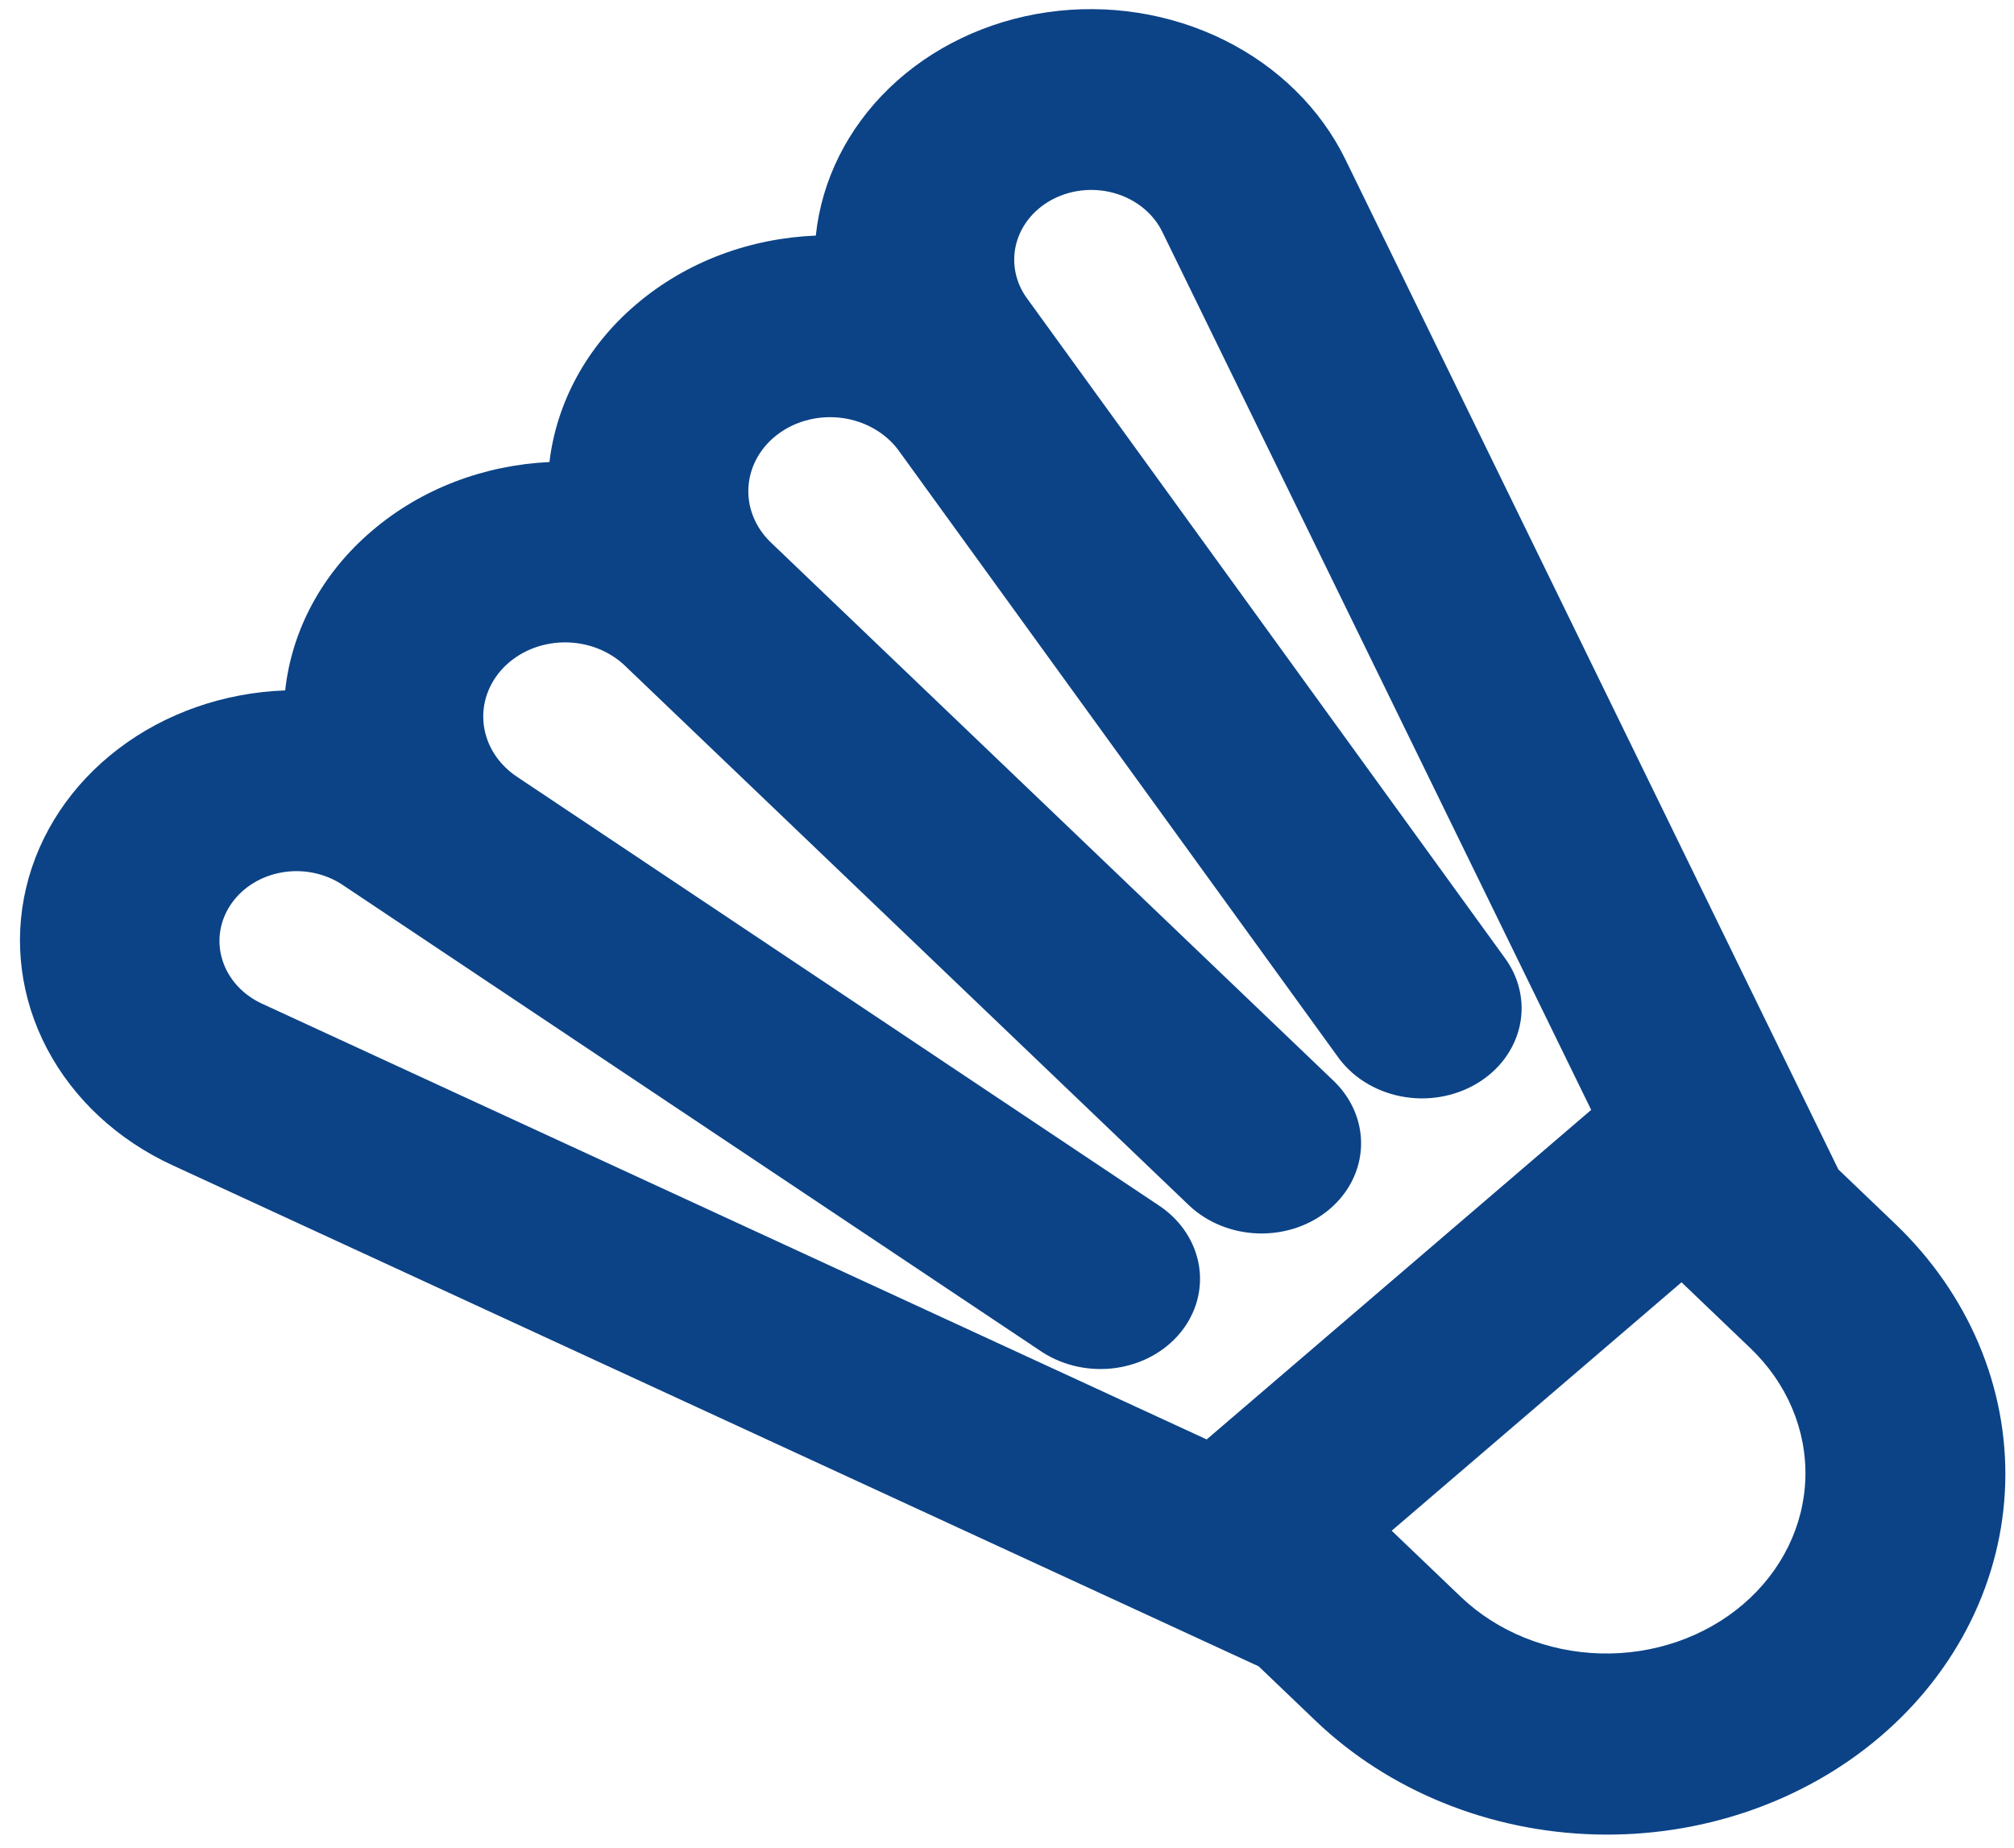 <svg width="85" height="78" viewBox="0 0 85 78" fill="none" xmlns="http://www.w3.org/2000/svg">
<path fill-rule="evenodd" clip-rule="evenodd" d="M7.27 49.175C4.959 48.109 3.101 46.381 1.985 44.261C0.87 42.14 0.56 39.748 1.105 37.458C1.65 35.167 3.019 33.109 4.997 31.604C6.974 30.098 9.45 29.232 12.036 29.139C12.315 26.571 13.61 24.185 15.681 22.419C17.803 20.6 20.475 19.628 23.189 19.501C23.49 16.967 24.778 14.616 26.822 12.87C28.993 11.009 31.706 10.054 34.431 9.943C34.675 7.61 35.767 5.419 37.535 3.713C39.303 2.007 41.648 0.883 44.203 0.516C46.758 0.149 49.379 0.56 51.656 1.685C53.932 2.81 55.736 4.585 56.784 6.733L77.588 49.358L79.992 51.658C83.075 54.609 84.744 58.543 84.63 62.596C84.517 66.648 82.63 70.487 79.386 73.268C76.142 76.049 71.805 77.544 67.331 77.424C62.856 77.304 58.61 75.579 55.526 72.629L53.122 70.329L7.27 49.175ZM58.803 64.669L58.736 64.605L70.968 54.12L73.875 56.901C75.417 58.376 76.251 60.343 76.195 62.37C76.138 64.396 75.195 66.316 73.573 67.706C71.95 69.096 69.782 69.844 67.545 69.784C65.308 69.724 63.184 68.862 61.643 67.386L58.803 64.669ZM67.149 46.849L50.928 60.752L11.072 42.367C10.666 42.183 10.307 41.924 10.018 41.608C9.728 41.291 9.514 40.923 9.389 40.528C9.264 40.133 9.231 39.719 9.292 39.313C9.354 38.907 9.508 38.517 9.745 38.168C9.982 37.819 10.296 37.519 10.669 37.286C11.041 37.054 11.463 36.895 11.908 36.819C12.353 36.742 12.811 36.751 13.253 36.844C13.695 36.937 14.111 37.112 14.475 37.358L44.002 57.077C44.906 57.655 46.022 57.891 47.111 57.733C48.201 57.575 49.177 57.036 49.83 56.232C50.483 55.428 50.761 54.423 50.604 53.432C50.447 52.442 49.868 51.544 48.992 50.933L21.831 32.792C21.44 32.534 21.112 32.205 20.868 31.826C20.625 31.447 20.471 31.027 20.417 30.591C20.363 30.156 20.41 29.716 20.555 29.299C20.7 28.882 20.939 28.498 21.258 28.17C21.577 27.843 21.968 27.579 22.406 27.397C22.845 27.215 23.321 27.118 23.804 27.112C24.287 27.107 24.767 27.192 25.212 27.364C25.657 27.536 26.058 27.79 26.389 28.11L50.167 50.859C50.938 51.597 51.999 52.028 53.118 52.058C54.236 52.088 55.321 51.715 56.132 51.019C56.943 50.324 57.414 49.364 57.443 48.351C57.471 47.338 57.054 46.354 56.283 45.617L32.508 22.87C32.184 22.553 31.936 22.179 31.778 21.772C31.62 21.364 31.557 20.932 31.592 20.503C31.627 20.073 31.759 19.654 31.98 19.274C32.202 18.893 32.507 18.558 32.879 18.29C33.25 18.021 33.678 17.825 34.137 17.714C34.597 17.602 35.077 17.578 35.548 17.642C36.019 17.706 36.47 17.858 36.874 18.087C37.279 18.316 37.627 18.617 37.897 18.973L56.429 44.558C56.728 44.99 57.119 45.363 57.578 45.657C58.038 45.95 58.557 46.158 59.106 46.268C59.654 46.378 60.221 46.388 60.773 46.296C61.325 46.205 61.851 46.015 62.319 45.738C62.788 45.46 63.191 45.1 63.504 44.679C63.816 44.258 64.033 43.784 64.141 43.286C64.249 42.787 64.245 42.274 64.131 41.776C64.017 41.277 63.794 40.804 63.477 40.384L44.965 14.829L44.927 14.777L43.353 12.604C43.101 12.262 42.931 11.876 42.853 11.472C42.775 11.067 42.791 10.652 42.899 10.254C43.008 9.856 43.207 9.483 43.483 9.159C43.76 8.835 44.108 8.567 44.505 8.372C44.903 8.177 45.342 8.059 45.793 8.026C46.245 7.993 46.699 8.045 47.128 8.18C47.557 8.314 47.95 8.528 48.283 8.808C48.616 9.087 48.882 9.426 49.063 9.803L67.155 46.843L67.149 46.849Z" fill="#0C4387"/>
</svg>
